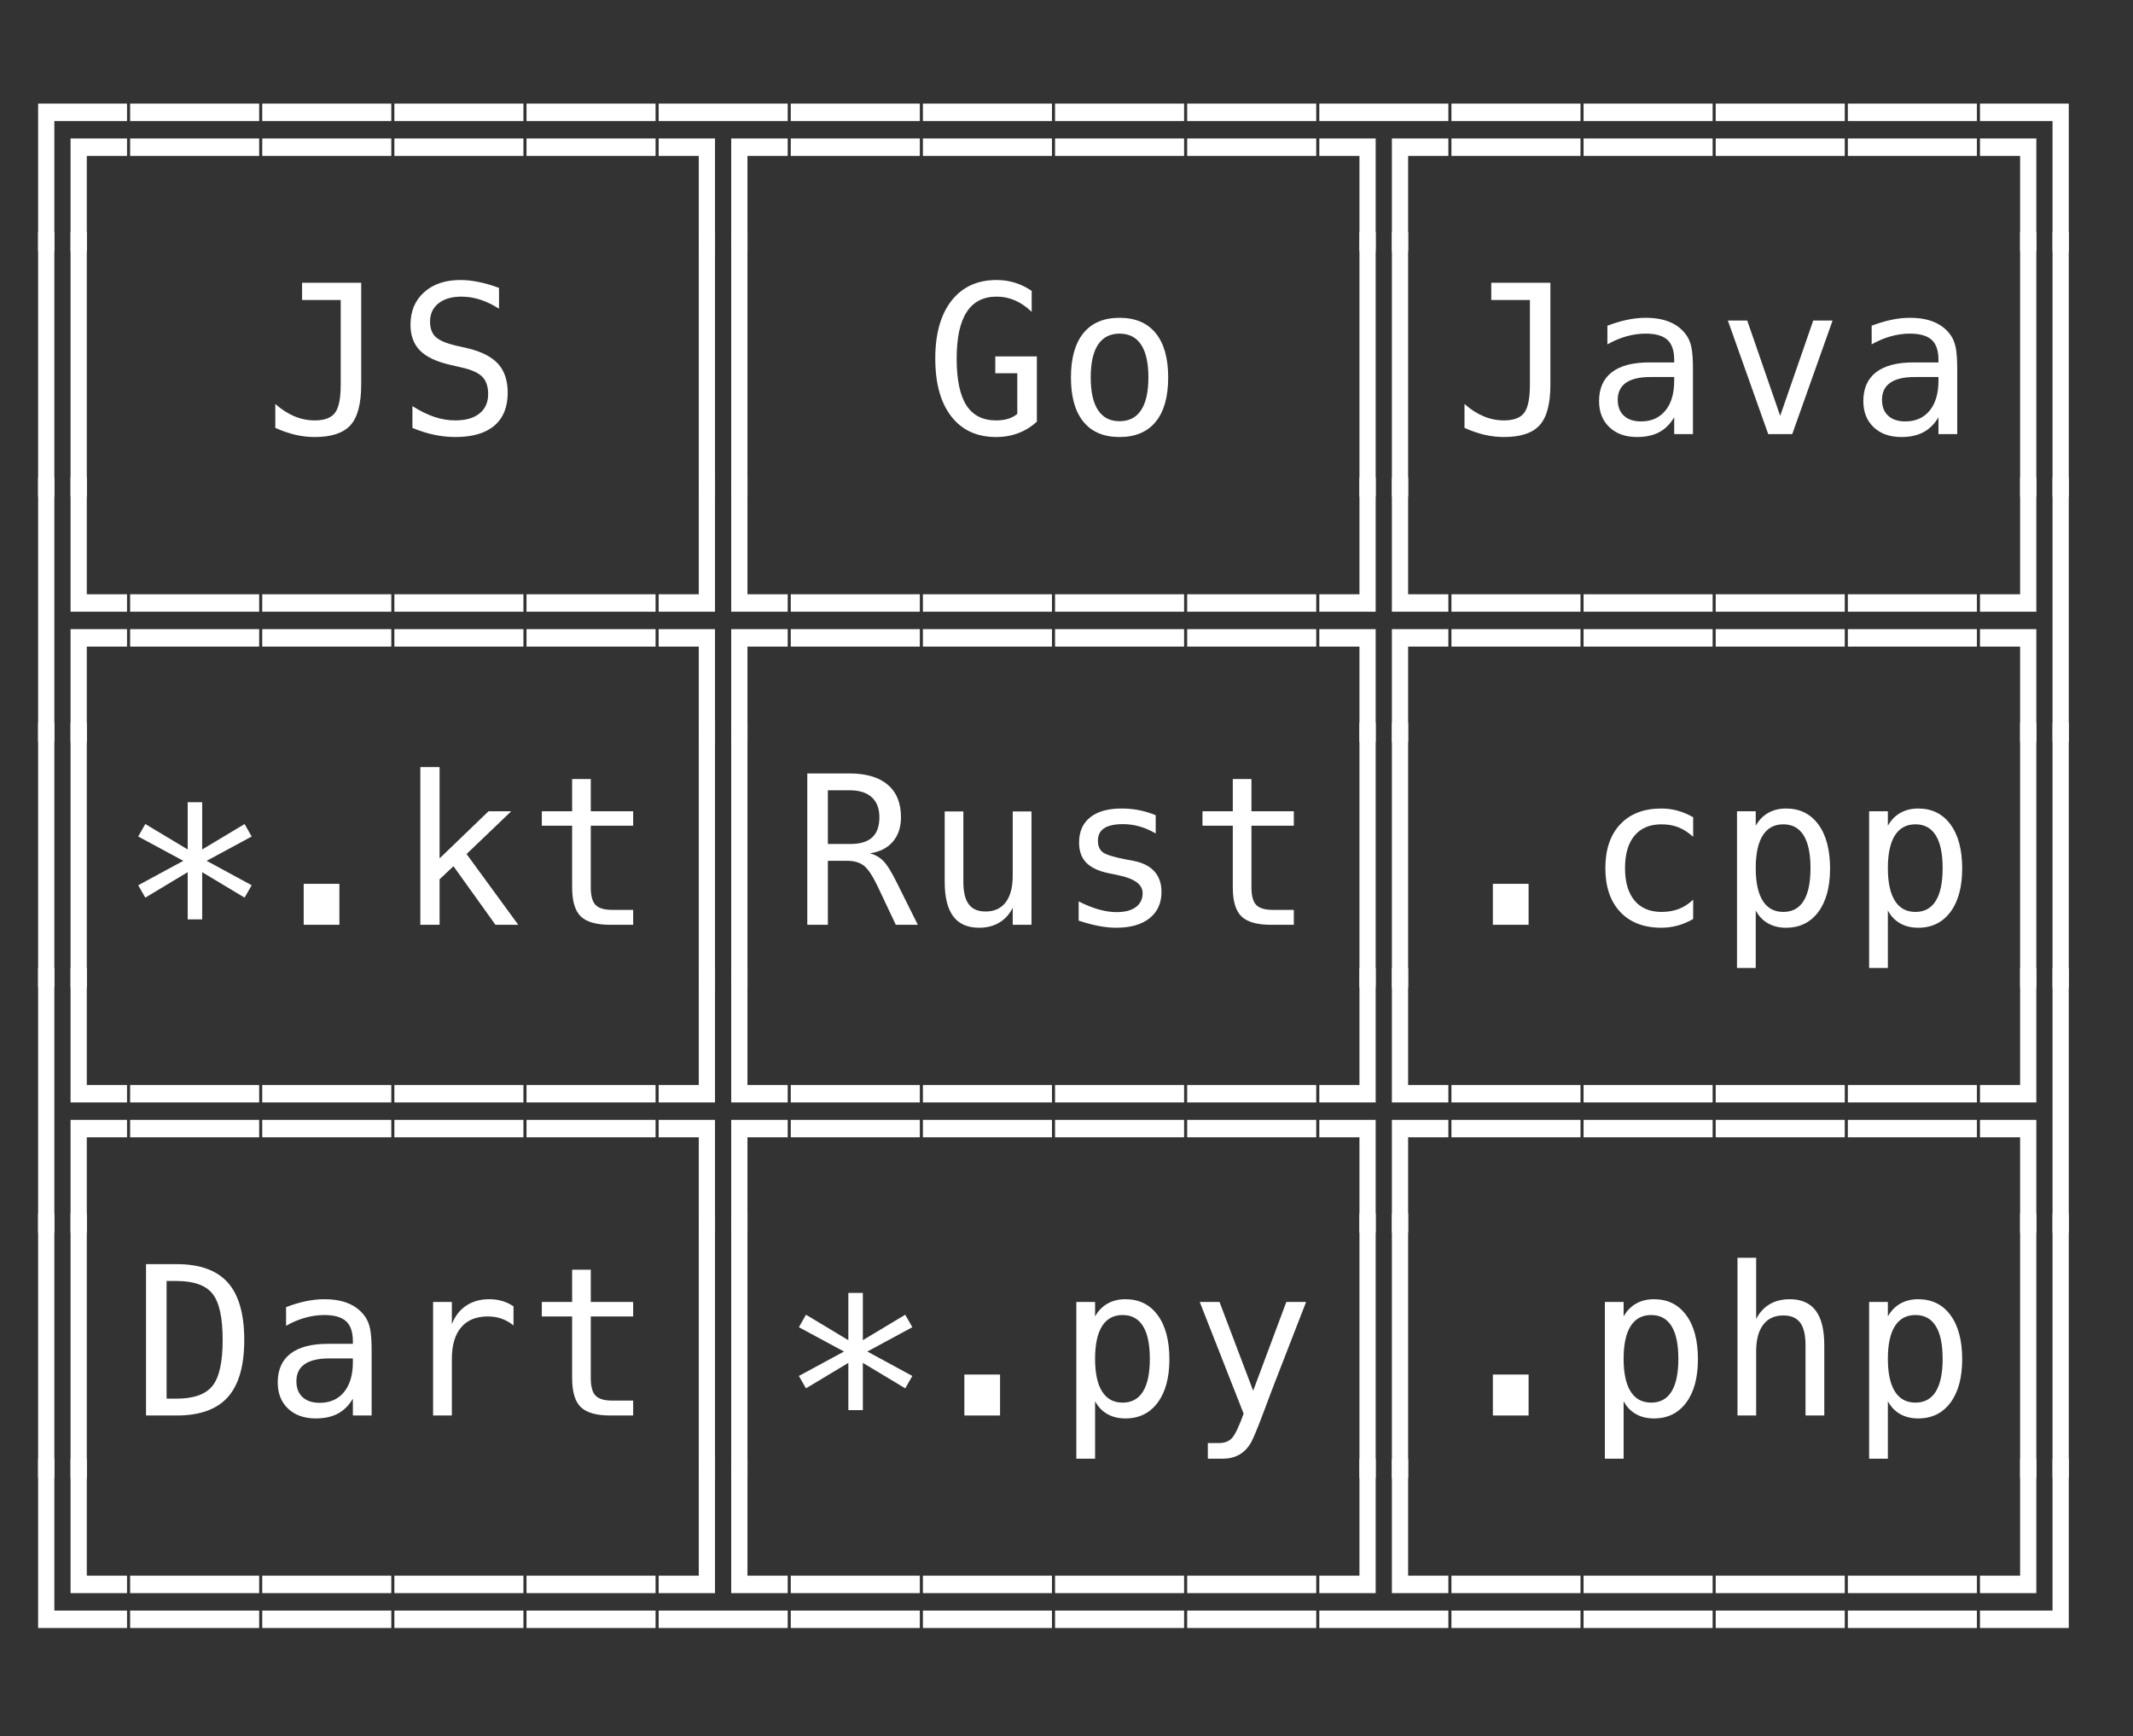 <svg xmlns="http://www.w3.org/2000/svg" version="1.1" width="113" height="92">
<rect width="100%" height="100%" fill="#333333" stroke="none"/>
<path d="M 2.02 13.319 L 2.02 5.488 L 6.73 5.488 L 6.73 6.412 L 2.879 6.412 L 2.879 13.319 Z M 3.738 13.319 L 3.738 7.336 L 6.73 7.336 L 6.73 8.26 L 4.598 8.26 L 4.598 13.319 Z " fill="rgb(255, 255, 255)" fill-opacity="1" />
<path d="M 2.02 26.319 L 2.02 12.301 L 2.879 12.301 L 2.879 26.319 Z M 3.738 26.319 L 3.738 12.301 L 4.598 12.301 L 4.598 26.319 Z " fill="rgb(255, 255, 255)" fill-opacity="1" />
<path d="M 3.738 32.412 L 3.738 25.301 L 4.598 25.301 L 4.598 31.488 L 6.73 31.488 L 6.73 32.412 Z M 2.02 39.319 L 2.02 25.301 L 2.879 25.301 L 2.879 39.319 Z M 3.738 39.319 L 3.738 33.336 L 6.73 33.336 L 6.73 34.26 L 4.598 34.26 L 4.598 39.319 Z " fill="rgb(255, 255, 255)" fill-opacity="1" />
<path d="M 2.02 52.319 L 2.02 38.301 L 2.879 38.301 L 2.879 52.319 Z M 3.738 52.319 L 3.738 38.301 L 4.598 38.301 L 4.598 52.319 Z " fill="rgb(255, 255, 255)" fill-opacity="1" />
<path d="M 3.738 58.412 L 3.738 51.301 L 4.598 51.301 L 4.598 57.488 L 6.73 57.488 L 6.73 58.412 Z M 2.02 65.319 L 2.02 51.301 L 2.879 51.301 L 2.879 65.319 Z M 3.738 65.319 L 3.738 59.336 L 6.73 59.336 L 6.73 60.26 L 4.598 60.26 L 4.598 65.319 Z " fill="rgb(255, 255, 255)" fill-opacity="1" />
<path d="M 2.02 78.319 L 2.02 64.301 L 2.879 64.301 L 2.879 78.319 Z M 3.738 78.319 L 3.738 64.301 L 4.598 64.301 L 4.598 78.319 Z " fill="rgb(255, 255, 255)" fill-opacity="1" />
<path d="M 3.738 84.412 L 3.738 77.301 L 4.598 77.301 L 4.598 83.488 L 6.73 83.488 L 6.73 84.412 Z M 2.02 86.26 L 2.02 77.301 L 2.879 77.301 L 2.879 85.336 L 6.73 85.336 L 6.73 86.26 Z " fill="rgb(255, 255, 255)" fill-opacity="1" />
<path d="M 6.893 84.412 L 6.893 83.488 L 13.73 83.488 L 13.73 84.412 Z M 6.893 86.26 L 6.893 85.336 L 13.73 85.336 L 13.73 86.26 Z " fill="rgb(255, 255, 255)" fill-opacity="1" />
<path d="M 13.893 84.412 L 13.893 83.488 L 20.73 83.488 L 20.73 84.412 Z M 13.893 86.26 L 13.893 85.336 L 20.73 85.336 L 20.73 86.26 Z " fill="rgb(255, 255, 255)" fill-opacity="1" />
<path d="M 20.893 84.412 L 20.893 83.488 L 27.73 83.488 L 27.73 84.412 Z M 20.893 86.26 L 20.893 85.336 L 27.73 85.336 L 27.73 86.26 Z " fill="rgb(255, 255, 255)" fill-opacity="1" />
<path d="M 27.893 84.412 L 27.893 83.488 L 34.73 83.488 L 34.73 84.412 Z M 27.893 86.26 L 27.893 85.336 L 34.73 85.336 L 34.73 86.26 Z " fill="rgb(255, 255, 255)" fill-opacity="1" />
<path d="M 34.893 86.26 L 34.893 85.336 L 41.73 85.336 L 41.73 86.26 Z M 34.893 84.412 L 34.893 83.488 L 37.02 83.488 L 37.02 77.301 L 37.879 77.301 L 37.879 84.412 Z M 38.738 84.412 L 38.738 77.301 L 39.598 77.301 L 39.598 83.488 L 41.73 83.488 L 41.73 84.412 Z " fill="rgb(255, 255, 255)" fill-opacity="1" />
<path d="M 41.893 84.412 L 41.893 83.488 L 48.73 83.488 L 48.73 84.412 Z M 41.893 86.26 L 41.893 85.336 L 48.73 85.336 L 48.73 86.26 Z " fill="rgb(255, 255, 255)" fill-opacity="1" />
<path d="M 48.893 84.412 L 48.893 83.488 L 55.73 83.488 L 55.73 84.412 Z M 48.893 86.26 L 48.893 85.336 L 55.73 85.336 L 55.73 86.26 Z " fill="rgb(255, 255, 255)" fill-opacity="1" />
<path d="M 55.893 84.412 L 55.893 83.488 L 62.73 83.488 L 62.73 84.412 Z M 55.893 86.26 L 55.893 85.336 L 62.73 85.336 L 62.73 86.26 Z " fill="rgb(255, 255, 255)" fill-opacity="1" />
<path d="M 62.893 84.412 L 62.893 83.488 L 69.73 83.488 L 69.73 84.412 Z M 62.893 86.26 L 62.893 85.336 L 69.73 85.336 L 69.73 86.26 Z " fill="rgb(255, 255, 255)" fill-opacity="1" />
<path d="M 69.893 86.26 L 69.893 85.336 L 76.73 85.336 L 76.73 86.26 Z M 69.893 84.412 L 69.893 83.488 L 72.02 83.488 L 72.02 77.301 L 72.879 77.301 L 72.879 84.412 Z M 73.738 84.412 L 73.738 77.301 L 74.598 77.301 L 74.598 83.488 L 76.73 83.488 L 76.73 84.412 Z " fill="rgb(255, 255, 255)" fill-opacity="1" />
<path d="M 76.893 84.412 L 76.893 83.488 L 83.73 83.488 L 83.73 84.412 Z M 76.893 86.26 L 76.893 85.336 L 83.73 85.336 L 83.73 86.26 Z " fill="rgb(255, 255, 255)" fill-opacity="1" />
<path d="M 83.893 84.412 L 83.893 83.488 L 90.73 83.488 L 90.73 84.412 Z M 83.893 86.26 L 83.893 85.336 L 90.73 85.336 L 90.73 86.26 Z " fill="rgb(255, 255, 255)" fill-opacity="1" />
<path d="M 90.893 84.412 L 90.893 83.488 L 97.73 83.488 L 97.73 84.412 Z M 90.893 86.26 L 90.893 85.336 L 97.73 85.336 L 97.73 86.26 Z " fill="rgb(255, 255, 255)" fill-opacity="1" />
<path d="M 97.893 84.412 L 97.893 83.488 L 104.73 83.488 L 104.73 84.412 Z M 97.893 86.26 L 97.893 85.336 L 104.73 85.336 L 104.73 86.26 Z " fill="rgb(255, 255, 255)" fill-opacity="1" />
<path d="M 104.893 84.412 L 104.893 83.488 L 107.02 83.488 L 107.02 77.301 L 107.879 77.301 L 107.879 84.412 Z M 104.893 86.26 L 104.893 85.336 L 108.738 85.336 L 108.738 77.301 L 109.598 77.301 L 109.598 86.26 Z " fill="rgb(255, 255, 255)" fill-opacity="1" />
<path d="M 9.342 74.108 Q 10.711 74.108 11.254 73.434 Q 11.796 72.76 11.796 70.999 Q 11.796 69.221 11.257 68.547 Q 10.717 67.873 9.342 67.873 L 8.826 67.873 L 8.826 74.108 Z M 9.363 66.981 Q 11.2 66.981 12.07 67.958 Q 12.94 68.936 12.94 70.999 Q 12.94 73.05 12.07 74.025 Q 11.2 75 9.363 75 L 7.736 75 L 7.736 66.981 Z " fill="rgb(255, 255, 255)" fill-opacity="1" />
<path d="M 17.771 71.976 L 17.443 71.976 Q 16.578 71.976 16.14 72.28 Q 15.703 72.583 15.703 73.185 Q 15.703 73.727 16.03 74.028 Q 16.358 74.329 16.938 74.329 Q 17.754 74.329 18.222 73.762 Q 18.689 73.195 18.694 72.196 L 18.694 71.976 Z M 19.688 71.568 L 19.688 75 L 18.694 75 L 18.694 74.108 Q 18.377 74.646 17.897 74.901 Q 17.416 75.156 16.729 75.156 Q 15.81 75.156 15.262 74.637 Q 14.714 74.119 14.714 73.249 Q 14.714 72.245 15.388 71.724 Q 16.062 71.203 17.368 71.203 L 18.694 71.203 L 18.694 71.047 Q 18.689 70.327 18.329 70.002 Q 17.969 69.677 17.18 69.677 Q 16.675 69.677 16.159 69.822 Q 15.644 69.967 15.155 70.247 L 15.155 69.258 Q 15.703 69.049 16.205 68.944 Q 16.707 68.839 17.18 68.839 Q 17.926 68.839 18.455 69.06 Q 18.984 69.28 19.312 69.72 Q 19.516 69.989 19.602 70.384 Q 19.688 70.778 19.688 71.568 Z " fill="rgb(255, 255, 255)" fill-opacity="1" />
<path d="M 27.204 70.225 Q 26.887 69.978 26.559 69.865 Q 26.231 69.752 25.839 69.752 Q 24.916 69.752 24.427 70.333 Q 23.938 70.913 23.938 72.008 L 23.938 75 L 22.944 75 L 22.944 68.984 L 23.938 68.984 L 23.938 70.161 Q 24.185 69.521 24.698 69.18 Q 25.211 68.839 25.915 68.839 Q 26.28 68.839 26.597 68.931 Q 26.914 69.022 27.204 69.215 Z " fill="rgb(255, 255, 255)" fill-opacity="1" />
<path d="M 31.298 67.276 L 31.298 68.984 L 33.543 68.984 L 33.543 69.752 L 31.298 69.752 L 31.298 73.018 Q 31.298 73.684 31.55 73.947 Q 31.803 74.21 32.431 74.21 L 33.543 74.21 L 33.543 75 L 32.334 75 Q 31.223 75 30.766 74.554 Q 30.31 74.108 30.31 73.018 L 30.31 69.752 L 28.704 69.752 L 28.704 68.984 L 30.31 68.984 L 30.31 67.276 Z " fill="rgb(255, 255, 255)" fill-opacity="1" />
<path d="M 37.02 78.319 L 37.02 64.301 L 37.879 64.301 L 37.879 78.319 Z M 38.738 78.319 L 38.738 64.301 L 39.598 64.301 L 39.598 78.319 Z " fill="rgb(255, 255, 255)" fill-opacity="1" />
<path d="M 48.333 70.322 L 45.948 71.611 L 48.333 72.905 L 47.957 73.561 L 45.711 72.212 L 45.711 74.715 L 44.943 74.715 L 44.943 72.212 L 42.698 73.561 L 42.322 72.905 L 44.712 71.611 L 42.322 70.322 L 42.698 69.661 L 44.943 71.009 L 44.943 68.506 L 45.711 68.506 L 45.711 71.009 L 47.957 69.661 Z " fill="rgb(255, 255, 255)" fill-opacity="1" />
<path d="M 51.089 72.83 L 52.98 72.83 L 52.98 75 L 51.089 75 Z " fill="rgb(255, 255, 255)" fill-opacity="1" />
<path d="M 58.014 74.243 L 58.014 77.288 L 57.021 77.288 L 57.021 68.984 L 58.014 68.984 L 58.014 69.752 Q 58.261 69.307 58.672 69.073 Q 59.083 68.839 59.62 68.839 Q 60.71 68.839 61.331 69.683 Q 61.951 70.526 61.951 72.019 Q 61.951 73.485 61.328 74.321 Q 60.705 75.156 59.62 75.156 Q 59.072 75.156 58.661 74.922 Q 58.25 74.688 58.014 74.243 Z M 60.915 71.998 Q 60.915 70.848 60.552 70.263 Q 60.189 69.677 59.475 69.677 Q 58.755 69.677 58.385 70.265 Q 58.014 70.854 58.014 71.998 Q 58.014 73.136 58.385 73.727 Q 58.755 74.318 59.475 74.318 Q 60.189 74.318 60.552 73.732 Q 60.915 73.147 60.915 71.998 Z " fill="rgb(255, 255, 255)" fill-opacity="1" />
<path d="M 67.608 73.066 Q 67.361 73.695 66.98 74.721 Q 66.448 76.139 66.266 76.45 Q 66.019 76.869 65.648 77.079 Q 65.277 77.288 64.783 77.288 L 63.988 77.288 L 63.988 76.461 L 64.574 76.461 Q 65.009 76.461 65.256 76.208 Q 65.503 75.956 65.884 74.903 L 63.559 68.984 L 64.606 68.984 L 66.389 73.689 L 68.146 68.984 L 69.193 68.984 Z " fill="rgb(255, 255, 255)" fill-opacity="1" />
<path d="M 72.02 78.319 L 72.02 64.301 L 72.879 64.301 L 72.879 78.319 Z M 73.738 78.319 L 73.738 64.301 L 74.598 64.301 L 74.598 78.319 Z " fill="rgb(255, 255, 255)" fill-opacity="1" />
<path d="M 79.089 72.83 L 80.98 72.83 L 80.98 75 L 79.089 75 Z " fill="rgb(255, 255, 255)" fill-opacity="1" />
<path d="M 86.014 74.243 L 86.014 77.288 L 85.021 77.288 L 85.021 68.984 L 86.014 68.984 L 86.014 69.752 Q 86.261 69.307 86.672 69.073 Q 87.083 68.839 87.62 68.839 Q 88.71 68.839 89.331 69.683 Q 89.951 70.526 89.951 72.019 Q 89.951 73.485 89.328 74.321 Q 88.705 75.156 87.62 75.156 Q 87.072 75.156 86.661 74.922 Q 86.25 74.688 86.014 74.243 Z M 88.915 71.998 Q 88.915 70.848 88.552 70.263 Q 88.189 69.677 87.475 69.677 Q 86.755 69.677 86.385 70.265 Q 86.014 70.854 86.014 71.998 Q 86.014 73.136 86.385 73.727 Q 86.755 74.318 87.475 74.318 Q 88.189 74.318 88.552 73.732 Q 88.915 73.147 88.915 71.998 Z " fill="rgb(255, 255, 255)" fill-opacity="1" />
<path d="M 96.645 71.272 L 96.645 75 L 95.651 75 L 95.651 71.272 Q 95.651 70.461 95.367 70.08 Q 95.082 69.699 94.475 69.699 Q 93.782 69.699 93.409 70.19 Q 93.036 70.682 93.036 71.6 L 93.036 75 L 92.047 75 L 92.047 66.643 L 93.036 66.643 L 93.036 69.887 Q 93.299 69.371 93.75 69.105 Q 94.201 68.839 94.819 68.839 Q 95.737 68.839 96.191 69.444 Q 96.645 70.048 96.645 71.272 Z " fill="rgb(255, 255, 255)" fill-opacity="1" />
<path d="M 100.014 74.243 L 100.014 77.288 L 99.021 77.288 L 99.021 68.984 L 100.014 68.984 L 100.014 69.752 Q 100.261 69.307 100.672 69.073 Q 101.083 68.839 101.62 68.839 Q 102.71 68.839 103.331 69.683 Q 103.951 70.526 103.951 72.019 Q 103.951 73.485 103.328 74.321 Q 102.705 75.156 101.62 75.156 Q 101.072 75.156 100.661 74.922 Q 100.25 74.688 100.014 74.243 Z M 102.915 71.998 Q 102.915 70.848 102.552 70.263 Q 102.189 69.677 101.475 69.677 Q 100.755 69.677 100.385 70.265 Q 100.014 70.854 100.014 71.998 Q 100.014 73.136 100.385 73.727 Q 100.755 74.318 101.475 74.318 Q 102.189 74.318 102.552 73.732 Q 102.915 73.147 102.915 71.998 Z " fill="rgb(255, 255, 255)" fill-opacity="1" />
<path d="M 107.02 78.319 L 107.02 64.301 L 107.879 64.301 L 107.879 78.319 Z M 108.738 78.319 L 108.738 64.301 L 109.598 64.301 L 109.598 78.319 Z " fill="rgb(255, 255, 255)" fill-opacity="1" />
<path d="M 6.893 58.412 L 6.893 57.488 L 13.73 57.488 L 13.73 58.412 Z M 6.893 60.26 L 6.893 59.336 L 13.73 59.336 L 13.73 60.26 Z " fill="rgb(255, 255, 255)" fill-opacity="1" />
<path d="M 13.893 58.412 L 13.893 57.488 L 20.73 57.488 L 20.73 58.412 Z M 13.893 60.26 L 13.893 59.336 L 20.73 59.336 L 20.73 60.26 Z " fill="rgb(255, 255, 255)" fill-opacity="1" />
<path d="M 20.893 58.412 L 20.893 57.488 L 27.73 57.488 L 27.73 58.412 Z M 20.893 60.26 L 20.893 59.336 L 27.73 59.336 L 27.73 60.26 Z " fill="rgb(255, 255, 255)" fill-opacity="1" />
<path d="M 27.893 58.412 L 27.893 57.488 L 34.73 57.488 L 34.73 58.412 Z M 27.893 60.26 L 27.893 59.336 L 34.73 59.336 L 34.73 60.26 Z " fill="rgb(255, 255, 255)" fill-opacity="1" />
<path d="M 38.738 65.319 L 38.738 59.336 L 41.73 59.336 L 41.73 60.26 L 39.598 60.26 L 39.598 65.319 Z M 37.02 65.319 L 37.02 60.26 L 34.893 60.26 L 34.893 59.336 L 37.879 59.336 L 37.879 65.319 Z M 34.893 58.412 L 34.893 57.488 L 37.02 57.488 L 37.02 51.301 L 37.879 51.301 L 37.879 58.412 Z M 38.738 58.412 L 38.738 51.301 L 39.598 51.301 L 39.598 57.488 L 41.73 57.488 L 41.73 58.412 Z " fill="rgb(255, 255, 255)" fill-opacity="1" />
<path d="M 41.893 58.412 L 41.893 57.488 L 48.73 57.488 L 48.73 58.412 Z M 41.893 60.26 L 41.893 59.336 L 48.73 59.336 L 48.73 60.26 Z " fill="rgb(255, 255, 255)" fill-opacity="1" />
<path d="M 48.893 58.412 L 48.893 57.488 L 55.73 57.488 L 55.73 58.412 Z M 48.893 60.26 L 48.893 59.336 L 55.73 59.336 L 55.73 60.26 Z " fill="rgb(255, 255, 255)" fill-opacity="1" />
<path d="M 55.893 58.412 L 55.893 57.488 L 62.73 57.488 L 62.73 58.412 Z M 55.893 60.26 L 55.893 59.336 L 62.73 59.336 L 62.73 60.26 Z " fill="rgb(255, 255, 255)" fill-opacity="1" />
<path d="M 62.893 58.412 L 62.893 57.488 L 69.73 57.488 L 69.73 58.412 Z M 62.893 60.26 L 62.893 59.336 L 69.73 59.336 L 69.73 60.26 Z " fill="rgb(255, 255, 255)" fill-opacity="1" />
<path d="M 73.738 65.319 L 73.738 59.336 L 76.73 59.336 L 76.73 60.26 L 74.598 60.26 L 74.598 65.319 Z M 72.02 65.319 L 72.02 60.26 L 69.893 60.26 L 69.893 59.336 L 72.879 59.336 L 72.879 65.319 Z M 69.893 58.412 L 69.893 57.488 L 72.02 57.488 L 72.02 51.301 L 72.879 51.301 L 72.879 58.412 Z M 73.738 58.412 L 73.738 51.301 L 74.598 51.301 L 74.598 57.488 L 76.73 57.488 L 76.73 58.412 Z " fill="rgb(255, 255, 255)" fill-opacity="1" />
<path d="M 76.893 58.412 L 76.893 57.488 L 83.73 57.488 L 83.73 58.412 Z M 76.893 60.26 L 76.893 59.336 L 83.73 59.336 L 83.73 60.26 Z " fill="rgb(255, 255, 255)" fill-opacity="1" />
<path d="M 83.893 58.412 L 83.893 57.488 L 90.73 57.488 L 90.73 58.412 Z M 83.893 60.26 L 83.893 59.336 L 90.73 59.336 L 90.73 60.26 Z " fill="rgb(255, 255, 255)" fill-opacity="1" />
<path d="M 90.893 58.412 L 90.893 57.488 L 97.73 57.488 L 97.73 58.412 Z M 90.893 60.26 L 90.893 59.336 L 97.73 59.336 L 97.73 60.26 Z " fill="rgb(255, 255, 255)" fill-opacity="1" />
<path d="M 97.893 58.412 L 97.893 57.488 L 104.73 57.488 L 104.73 58.412 Z M 97.893 60.26 L 97.893 59.336 L 104.73 59.336 L 104.73 60.26 Z " fill="rgb(255, 255, 255)" fill-opacity="1" />
<path d="M 104.893 58.412 L 104.893 57.488 L 107.02 57.488 L 107.02 51.301 L 107.879 51.301 L 107.879 58.412 Z M 107.02 65.319 L 107.02 60.26 L 104.893 60.26 L 104.893 59.336 L 107.879 59.336 L 107.879 65.319 Z M 108.738 65.319 L 108.738 51.301 L 109.598 51.301 L 109.598 65.319 Z " fill="rgb(255, 255, 255)" fill-opacity="1" />
<path d="M 13.333 44.322 L 10.948 45.611 L 13.333 46.905 L 12.957 47.561 L 10.711 46.212 L 10.711 48.715 L 9.943 48.715 L 9.943 46.212 L 7.698 47.561 L 7.322 46.905 L 9.712 45.611 L 7.322 44.322 L 7.698 43.661 L 9.943 45.009 L 9.943 42.506 L 10.711 42.506 L 10.711 45.009 L 12.957 43.661 Z " fill="rgb(255, 255, 255)" fill-opacity="1" />
<path d="M 16.089 46.83 L 17.98 46.83 L 17.98 49 L 16.089 49 Z " fill="rgb(255, 255, 255)" fill-opacity="1" />
<path d="M 22.268 40.643 L 23.288 40.643 L 23.288 45.482 L 25.882 42.984 L 27.085 42.984 L 24.717 45.251 L 27.456 49 L 26.248 49 L 24.024 45.896 L 23.288 46.588 L 23.288 49 L 22.268 49 Z " fill="rgb(255, 255, 255)" fill-opacity="1" />
<path d="M 31.298 41.276 L 31.298 42.984 L 33.543 42.984 L 33.543 43.752 L 31.298 43.752 L 31.298 47.018 Q 31.298 47.684 31.55 47.947 Q 31.803 48.21 32.431 48.21 L 33.543 48.21 L 33.543 49 L 32.334 49 Q 31.223 49 30.766 48.554 Q 30.31 48.108 30.31 47.018 L 30.31 43.752 L 28.704 43.752 L 28.704 42.984 L 30.31 42.984 L 30.31 41.276 Z " fill="rgb(255, 255, 255)" fill-opacity="1" />
<path d="M 37.02 52.319 L 37.02 38.301 L 37.879 38.301 L 37.879 52.319 Z M 38.738 52.319 L 38.738 38.301 L 39.598 38.301 L 39.598 52.319 Z " fill="rgb(255, 255, 255)" fill-opacity="1" />
<path d="M 46.082 45.213 Q 46.501 45.321 46.796 45.619 Q 47.092 45.917 47.532 46.809 L 48.623 49 L 47.457 49 L 46.501 46.975 Q 46.087 46.11 45.757 45.861 Q 45.427 45.611 44.895 45.611 L 43.858 45.611 L 43.858 49 L 42.768 49 L 42.768 40.981 L 45.002 40.981 Q 46.324 40.981 47.027 41.577 Q 47.731 42.173 47.731 43.301 Q 47.731 44.096 47.299 44.598 Q 46.866 45.101 46.082 45.213 Z M 43.858 41.873 L 43.858 44.719 L 45.045 44.719 Q 45.824 44.719 46.206 44.37 Q 46.587 44.021 46.587 43.301 Q 46.587 42.608 46.181 42.24 Q 45.776 41.873 45.002 41.873 Z " fill="rgb(255, 255, 255)" fill-opacity="1" />
<path d="M 50.047 46.723 L 50.047 42.995 L 51.036 42.995 L 51.036 46.723 Q 51.036 47.534 51.323 47.915 Q 51.61 48.296 52.212 48.296 Q 52.91 48.296 53.281 47.805 Q 53.651 47.313 53.651 46.395 L 53.651 42.995 L 54.645 42.995 L 54.645 49 L 53.651 49 L 53.651 48.098 Q 53.388 48.619 52.934 48.887 Q 52.48 49.156 51.874 49.156 Q 50.95 49.156 50.499 48.552 Q 50.047 47.947 50.047 46.723 Z " fill="rgb(255, 255, 255)" fill-opacity="1" />
<path d="M 61.226 43.194 L 61.226 44.161 Q 60.802 43.914 60.372 43.79 Q 59.942 43.667 59.497 43.667 Q 58.825 43.667 58.495 43.884 Q 58.165 44.102 58.165 44.547 Q 58.165 44.95 58.412 45.149 Q 58.659 45.348 59.642 45.536 L 60.039 45.611 Q 60.775 45.75 61.154 46.169 Q 61.532 46.588 61.532 47.26 Q 61.532 48.151 60.898 48.654 Q 60.265 49.156 59.137 49.156 Q 58.691 49.156 58.202 49.062 Q 57.713 48.968 57.144 48.78 L 57.144 47.759 Q 57.697 48.044 58.202 48.186 Q 58.707 48.329 59.158 48.329 Q 59.813 48.329 60.173 48.063 Q 60.533 47.797 60.533 47.319 Q 60.533 46.631 59.217 46.368 L 59.174 46.357 L 58.804 46.282 Q 57.95 46.116 57.558 45.721 Q 57.166 45.326 57.166 44.644 Q 57.166 43.779 57.751 43.309 Q 58.336 42.839 59.421 42.839 Q 59.905 42.839 60.351 42.928 Q 60.796 43.017 61.226 43.194 Z " fill="rgb(255, 255, 255)" fill-opacity="1" />
<path d="M 66.298 41.276 L 66.298 42.984 L 68.543 42.984 L 68.543 43.752 L 66.298 43.752 L 66.298 47.018 Q 66.298 47.684 66.55 47.947 Q 66.803 48.21 67.431 48.21 L 68.543 48.21 L 68.543 49 L 67.334 49 Q 66.223 49 65.766 48.554 Q 65.31 48.108 65.31 47.018 L 65.31 43.752 L 63.704 43.752 L 63.704 42.984 L 65.31 42.984 L 65.31 41.276 Z " fill="rgb(255, 255, 255)" fill-opacity="1" />
<path d="M 72.02 52.319 L 72.02 38.301 L 72.879 38.301 L 72.879 52.319 Z M 73.738 52.319 L 73.738 38.301 L 74.598 38.301 L 74.598 52.319 Z " fill="rgb(255, 255, 255)" fill-opacity="1" />
<path d="M 79.089 46.83 L 80.98 46.83 L 80.98 49 L 79.089 49 Z " fill="rgb(255, 255, 255)" fill-opacity="1" />
<path d="M 89.699 48.694 Q 89.301 48.925 88.88 49.04 Q 88.458 49.156 88.018 49.156 Q 86.621 49.156 85.834 48.318 Q 85.047 47.48 85.047 45.998 Q 85.047 44.515 85.834 43.677 Q 86.621 42.839 88.018 42.839 Q 88.453 42.839 88.866 42.952 Q 89.28 43.065 89.699 43.301 L 89.699 44.338 Q 89.307 43.989 88.912 43.833 Q 88.517 43.677 88.018 43.677 Q 87.088 43.677 86.589 44.279 Q 86.089 44.88 86.089 45.998 Q 86.089 47.109 86.592 47.714 Q 87.094 48.318 88.018 48.318 Q 88.533 48.318 88.941 48.159 Q 89.35 48.001 89.699 47.668 Z " fill="rgb(255, 255, 255)" fill-opacity="1" />
<path d="M 93.014 48.243 L 93.014 51.288 L 92.021 51.288 L 92.021 42.984 L 93.014 42.984 L 93.014 43.752 Q 93.261 43.307 93.672 43.073 Q 94.083 42.839 94.62 42.839 Q 95.71 42.839 96.331 43.683 Q 96.951 44.526 96.951 46.019 Q 96.951 47.485 96.328 48.321 Q 95.705 49.156 94.62 49.156 Q 94.072 49.156 93.661 48.922 Q 93.25 48.688 93.014 48.243 Z M 95.915 45.998 Q 95.915 44.848 95.552 44.263 Q 95.189 43.677 94.475 43.677 Q 93.755 43.677 93.385 44.265 Q 93.014 44.854 93.014 45.998 Q 93.014 47.136 93.385 47.727 Q 93.755 48.318 94.475 48.318 Q 95.189 48.318 95.552 47.732 Q 95.915 47.147 95.915 45.998 Z " fill="rgb(255, 255, 255)" fill-opacity="1" />
<path d="M 100.014 48.243 L 100.014 51.288 L 99.021 51.288 L 99.021 42.984 L 100.014 42.984 L 100.014 43.752 Q 100.261 43.307 100.672 43.073 Q 101.083 42.839 101.62 42.839 Q 102.71 42.839 103.331 43.683 Q 103.951 44.526 103.951 46.019 Q 103.951 47.485 103.328 48.321 Q 102.705 49.156 101.62 49.156 Q 101.072 49.156 100.661 48.922 Q 100.25 48.688 100.014 48.243 Z M 102.915 45.998 Q 102.915 44.848 102.552 44.263 Q 102.189 43.677 101.475 43.677 Q 100.755 43.677 100.385 44.265 Q 100.014 44.854 100.014 45.998 Q 100.014 47.136 100.385 47.727 Q 100.755 48.318 101.475 48.318 Q 102.189 48.318 102.552 47.732 Q 102.915 47.147 102.915 45.998 Z " fill="rgb(255, 255, 255)" fill-opacity="1" />
<path d="M 107.02 52.319 L 107.02 38.301 L 107.879 38.301 L 107.879 52.319 Z M 108.738 52.319 L 108.738 38.301 L 109.598 38.301 L 109.598 52.319 Z " fill="rgb(255, 255, 255)" fill-opacity="1" />
<path d="M 6.893 32.412 L 6.893 31.488 L 13.73 31.488 L 13.73 32.412 Z M 6.893 34.26 L 6.893 33.336 L 13.73 33.336 L 13.73 34.26 Z " fill="rgb(255, 255, 255)" fill-opacity="1" />
<path d="M 13.893 32.412 L 13.893 31.488 L 20.73 31.488 L 20.73 32.412 Z M 13.893 34.26 L 13.893 33.336 L 20.73 33.336 L 20.73 34.26 Z " fill="rgb(255, 255, 255)" fill-opacity="1" />
<path d="M 20.893 32.412 L 20.893 31.488 L 27.73 31.488 L 27.73 32.412 Z M 20.893 34.26 L 20.893 33.336 L 27.73 33.336 L 27.73 34.26 Z " fill="rgb(255, 255, 255)" fill-opacity="1" />
<path d="M 27.893 32.412 L 27.893 31.488 L 34.73 31.488 L 34.73 32.412 Z M 27.893 34.26 L 27.893 33.336 L 34.73 33.336 L 34.73 34.26 Z " fill="rgb(255, 255, 255)" fill-opacity="1" />
<path d="M 38.738 39.319 L 38.738 33.336 L 41.73 33.336 L 41.73 34.26 L 39.598 34.26 L 39.598 39.319 Z M 37.02 39.319 L 37.02 34.26 L 34.893 34.26 L 34.893 33.336 L 37.879 33.336 L 37.879 39.319 Z M 34.893 32.412 L 34.893 31.488 L 37.02 31.488 L 37.02 25.301 L 37.879 25.301 L 37.879 32.412 Z M 38.738 32.412 L 38.738 25.301 L 39.598 25.301 L 39.598 31.488 L 41.73 31.488 L 41.73 32.412 Z " fill="rgb(255, 255, 255)" fill-opacity="1" />
<path d="M 41.893 32.412 L 41.893 31.488 L 48.73 31.488 L 48.73 32.412 Z M 41.893 34.26 L 41.893 33.336 L 48.73 33.336 L 48.73 34.26 Z " fill="rgb(255, 255, 255)" fill-opacity="1" />
<path d="M 48.893 32.412 L 48.893 31.488 L 55.73 31.488 L 55.73 32.412 Z M 48.893 34.26 L 48.893 33.336 L 55.73 33.336 L 55.73 34.26 Z " fill="rgb(255, 255, 255)" fill-opacity="1" />
<path d="M 55.893 32.412 L 55.893 31.488 L 62.73 31.488 L 62.73 32.412 Z M 55.893 34.26 L 55.893 33.336 L 62.73 33.336 L 62.73 34.26 Z " fill="rgb(255, 255, 255)" fill-opacity="1" />
<path d="M 62.893 32.412 L 62.893 31.488 L 69.73 31.488 L 69.73 32.412 Z M 62.893 34.26 L 62.893 33.336 L 69.73 33.336 L 69.73 34.26 Z " fill="rgb(255, 255, 255)" fill-opacity="1" />
<path d="M 73.738 39.319 L 73.738 33.336 L 76.73 33.336 L 76.73 34.26 L 74.598 34.26 L 74.598 39.319 Z M 72.02 39.319 L 72.02 34.26 L 69.893 34.26 L 69.893 33.336 L 72.879 33.336 L 72.879 39.319 Z M 69.893 32.412 L 69.893 31.488 L 72.02 31.488 L 72.02 25.301 L 72.879 25.301 L 72.879 32.412 Z M 73.738 32.412 L 73.738 25.301 L 74.598 25.301 L 74.598 31.488 L 76.73 31.488 L 76.73 32.412 Z " fill="rgb(255, 255, 255)" fill-opacity="1" />
<path d="M 76.893 32.412 L 76.893 31.488 L 83.73 31.488 L 83.73 32.412 Z M 76.893 34.26 L 76.893 33.336 L 83.73 33.336 L 83.73 34.26 Z " fill="rgb(255, 255, 255)" fill-opacity="1" />
<path d="M 83.893 32.412 L 83.893 31.488 L 90.73 31.488 L 90.73 32.412 Z M 83.893 34.26 L 83.893 33.336 L 90.73 33.336 L 90.73 34.26 Z " fill="rgb(255, 255, 255)" fill-opacity="1" />
<path d="M 90.893 32.412 L 90.893 31.488 L 97.73 31.488 L 97.73 32.412 Z M 90.893 34.26 L 90.893 33.336 L 97.73 33.336 L 97.73 34.26 Z " fill="rgb(255, 255, 255)" fill-opacity="1" />
<path d="M 97.893 32.412 L 97.893 31.488 L 104.73 31.488 L 104.73 32.412 Z M 97.893 34.26 L 97.893 33.336 L 104.73 33.336 L 104.73 34.26 Z " fill="rgb(255, 255, 255)" fill-opacity="1" />
<path d="M 104.893 32.412 L 104.893 31.488 L 107.02 31.488 L 107.02 25.301 L 107.879 25.301 L 107.879 32.412 Z M 107.02 39.319 L 107.02 34.26 L 104.893 34.26 L 104.893 33.336 L 107.879 33.336 L 107.879 39.319 Z M 108.738 39.319 L 108.738 25.301 L 109.598 25.301 L 109.598 39.319 Z " fill="rgb(255, 255, 255)" fill-opacity="1" />
<path d="M 14.585 22.672 L 14.585 21.405 Q 15.074 21.84 15.595 22.057 Q 16.116 22.275 16.675 22.275 Q 17.443 22.275 17.746 21.875 Q 18.05 21.475 18.05 20.384 L 18.05 15.894 L 16.003 15.894 L 16.003 14.981 L 19.135 14.981 L 19.135 20.384 Q 19.135 21.899 18.568 22.527 Q 18.001 23.156 16.675 23.156 Q 16.159 23.156 15.649 23.038 Q 15.139 22.919 14.585 22.672 Z " fill="rgb(255, 255, 255)" fill-opacity="1" />
<path d="M 26.436 15.255 L 26.436 16.356 Q 25.941 16.039 25.445 15.878 Q 24.948 15.717 24.443 15.717 Q 23.675 15.717 23.229 16.074 Q 22.783 16.431 22.783 17.038 Q 22.783 17.57 23.076 17.849 Q 23.369 18.128 24.169 18.316 L 24.738 18.445 Q 25.866 18.708 26.382 19.272 Q 26.897 19.836 26.897 20.809 Q 26.897 21.953 26.188 22.554 Q 25.479 23.156 24.126 23.156 Q 23.562 23.156 22.993 23.035 Q 22.423 22.914 21.849 22.672 L 21.849 21.518 Q 22.466 21.91 23.017 22.092 Q 23.567 22.275 24.126 22.275 Q 24.948 22.275 25.404 21.907 Q 25.861 21.539 25.861 20.878 Q 25.861 20.277 25.547 19.96 Q 25.232 19.643 24.454 19.471 L 23.874 19.337 Q 22.756 19.084 22.251 18.574 Q 21.747 18.064 21.747 17.205 Q 21.747 16.13 22.469 15.483 Q 23.191 14.836 24.389 14.836 Q 24.851 14.836 25.361 14.941 Q 25.872 15.045 26.436 15.255 Z " fill="rgb(255, 255, 255)" fill-opacity="1" />
<path d="M 37.02 26.319 L 37.02 12.301 L 37.879 12.301 L 37.879 26.319 Z M 38.738 26.319 L 38.738 12.301 L 39.598 12.301 L 39.598 26.319 Z " fill="rgb(255, 255, 255)" fill-opacity="1" />
<path d="M 54.93 22.339 Q 54.495 22.742 53.949 22.949 Q 53.404 23.156 52.771 23.156 Q 51.245 23.156 50.396 22.063 Q 49.548 20.97 49.548 18.999 Q 49.548 17.033 50.407 15.934 Q 51.267 14.836 52.797 14.836 Q 53.302 14.836 53.764 14.978 Q 54.226 15.121 54.656 15.411 L 54.656 16.522 Q 54.221 16.109 53.764 15.913 Q 53.308 15.717 52.797 15.717 Q 51.739 15.717 51.21 16.536 Q 50.681 17.355 50.681 18.999 Q 50.681 20.669 51.194 21.472 Q 51.707 22.275 52.771 22.275 Q 53.13 22.275 53.402 22.192 Q 53.673 22.108 53.893 21.931 L 53.893 19.777 L 52.728 19.777 L 52.728 18.886 L 54.93 18.886 Z " fill="rgb(255, 255, 255)" fill-opacity="1" />
<path d="M 59.309 17.677 Q 58.557 17.677 58.17 18.263 Q 57.783 18.848 57.783 19.998 Q 57.783 21.142 58.17 21.73 Q 58.557 22.318 59.309 22.318 Q 60.066 22.318 60.453 21.73 Q 60.839 21.142 60.839 19.998 Q 60.839 18.848 60.453 18.263 Q 60.066 17.677 59.309 17.677 Z M 59.309 16.839 Q 60.56 16.839 61.223 17.65 Q 61.887 18.461 61.887 19.998 Q 61.887 21.539 61.226 22.347 Q 60.565 23.156 59.309 23.156 Q 58.057 23.156 57.396 22.347 Q 56.736 21.539 56.736 19.998 Q 56.736 18.461 57.396 17.65 Q 58.057 16.839 59.309 16.839 Z " fill="rgb(255, 255, 255)" fill-opacity="1" />
<path d="M 72.02 26.319 L 72.02 12.301 L 72.879 12.301 L 72.879 26.319 Z M 73.738 26.319 L 73.738 12.301 L 74.598 12.301 L 74.598 26.319 Z " fill="rgb(255, 255, 255)" fill-opacity="1" />
<path d="M 77.585 22.672 L 77.585 21.405 Q 78.074 21.84 78.595 22.057 Q 79.116 22.275 79.675 22.275 Q 80.443 22.275 80.746 21.875 Q 81.05 21.475 81.05 20.384 L 81.05 15.894 L 79.003 15.894 L 79.003 14.981 L 82.135 14.981 L 82.135 20.384 Q 82.135 21.899 81.568 22.527 Q 81.001 23.156 79.675 23.156 Q 79.159 23.156 78.649 23.038 Q 78.139 22.919 77.585 22.672 Z " fill="rgb(255, 255, 255)" fill-opacity="1" />
<path d="M 87.771 19.976 L 87.443 19.976 Q 86.578 19.976 86.14 20.28 Q 85.703 20.583 85.703 21.185 Q 85.703 21.727 86.03 22.028 Q 86.358 22.329 86.938 22.329 Q 87.754 22.329 88.222 21.762 Q 88.689 21.195 88.694 20.196 L 88.694 19.976 Z M 89.688 19.568 L 89.688 23 L 88.694 23 L 88.694 22.108 Q 88.377 22.646 87.897 22.901 Q 87.416 23.156 86.729 23.156 Q 85.81 23.156 85.262 22.637 Q 84.714 22.119 84.714 21.249 Q 84.714 20.245 85.388 19.724 Q 86.062 19.203 87.368 19.203 L 88.694 19.203 L 88.694 19.047 Q 88.689 18.327 88.329 18.002 Q 87.969 17.677 87.18 17.677 Q 86.675 17.677 86.159 17.822 Q 85.644 17.967 85.155 18.247 L 85.155 17.258 Q 85.703 17.049 86.205 16.944 Q 86.707 16.839 87.18 16.839 Q 87.926 16.839 88.455 17.06 Q 88.984 17.28 89.312 17.72 Q 89.516 17.989 89.602 18.384 Q 89.688 18.778 89.688 19.568 Z " fill="rgb(255, 255, 255)" fill-opacity="1" />
<path d="M 91.537 16.984 L 92.563 16.984 L 94.309 22.033 L 96.06 16.984 L 97.085 16.984 L 94.948 23 L 93.675 23 Z " fill="rgb(255, 255, 255)" fill-opacity="1" />
<path d="M 101.771 19.976 L 101.443 19.976 Q 100.578 19.976 100.14 20.28 Q 99.703 20.583 99.703 21.185 Q 99.703 21.727 100.03 22.028 Q 100.358 22.329 100.938 22.329 Q 101.754 22.329 102.222 21.762 Q 102.689 21.195 102.694 20.196 L 102.694 19.976 Z M 103.688 19.568 L 103.688 23 L 102.694 23 L 102.694 22.108 Q 102.377 22.646 101.897 22.901 Q 101.416 23.156 100.729 23.156 Q 99.81 23.156 99.262 22.637 Q 98.714 22.119 98.714 21.249 Q 98.714 20.245 99.388 19.724 Q 100.062 19.203 101.368 19.203 L 102.694 19.203 L 102.694 19.047 Q 102.689 18.327 102.329 18.002 Q 101.969 17.677 101.18 17.677 Q 100.675 17.677 100.159 17.822 Q 99.644 17.967 99.155 18.247 L 99.155 17.258 Q 99.703 17.049 100.205 16.944 Q 100.707 16.839 101.18 16.839 Q 101.926 16.839 102.455 17.06 Q 102.984 17.28 103.312 17.72 Q 103.516 17.989 103.602 18.384 Q 103.688 18.778 103.688 19.568 Z " fill="rgb(255, 255, 255)" fill-opacity="1" />
<path d="M 107.02 26.319 L 107.02 12.301 L 107.879 12.301 L 107.879 26.319 Z M 108.738 26.319 L 108.738 12.301 L 109.598 12.301 L 109.598 26.319 Z " fill="rgb(255, 255, 255)" fill-opacity="1" />
<path d="M 6.893 6.412 L 6.893 5.488 L 13.73 5.488 L 13.73 6.412 Z M 6.893 8.26 L 6.893 7.336 L 13.73 7.336 L 13.73 8.26 Z " fill="rgb(255, 255, 255)" fill-opacity="1" />
<path d="M 13.893 6.412 L 13.893 5.488 L 20.73 5.488 L 20.73 6.412 Z M 13.893 8.26 L 13.893 7.336 L 20.73 7.336 L 20.73 8.26 Z " fill="rgb(255, 255, 255)" fill-opacity="1" />
<path d="M 20.893 6.412 L 20.893 5.488 L 27.73 5.488 L 27.73 6.412 Z M 20.893 8.26 L 20.893 7.336 L 27.73 7.336 L 27.73 8.26 Z " fill="rgb(255, 255, 255)" fill-opacity="1" />
<path d="M 27.893 6.412 L 27.893 5.488 L 34.73 5.488 L 34.73 6.412 Z M 27.893 8.26 L 27.893 7.336 L 34.73 7.336 L 34.73 8.26 Z " fill="rgb(255, 255, 255)" fill-opacity="1" />
<path d="M 34.893 6.412 L 34.893 5.488 L 41.73 5.488 L 41.73 6.412 Z M 37.02 13.319 L 37.02 8.26 L 34.893 8.26 L 34.893 7.336 L 37.879 7.336 L 37.879 13.319 Z M 38.738 13.319 L 38.738 7.336 L 41.73 7.336 L 41.73 8.26 L 39.598 8.26 L 39.598 13.319 Z " fill="rgb(255, 255, 255)" fill-opacity="1" />
<path d="M 41.893 6.412 L 41.893 5.488 L 48.73 5.488 L 48.73 6.412 Z M 41.893 8.26 L 41.893 7.336 L 48.73 7.336 L 48.73 8.26 Z " fill="rgb(255, 255, 255)" fill-opacity="1" />
<path d="M 48.893 6.412 L 48.893 5.488 L 55.73 5.488 L 55.73 6.412 Z M 48.893 8.26 L 48.893 7.336 L 55.73 7.336 L 55.73 8.26 Z " fill="rgb(255, 255, 255)" fill-opacity="1" />
<path d="M 55.893 6.412 L 55.893 5.488 L 62.73 5.488 L 62.73 6.412 Z M 55.893 8.26 L 55.893 7.336 L 62.73 7.336 L 62.73 8.26 Z " fill="rgb(255, 255, 255)" fill-opacity="1" />
<path d="M 62.893 6.412 L 62.893 5.488 L 69.73 5.488 L 69.73 6.412 Z M 62.893 8.26 L 62.893 7.336 L 69.73 7.336 L 69.73 8.26 Z " fill="rgb(255, 255, 255)" fill-opacity="1" />
<path d="M 69.893 6.412 L 69.893 5.488 L 76.73 5.488 L 76.73 6.412 Z M 72.02 13.319 L 72.02 8.26 L 69.893 8.26 L 69.893 7.336 L 72.879 7.336 L 72.879 13.319 Z M 73.738 13.319 L 73.738 7.336 L 76.73 7.336 L 76.73 8.26 L 74.598 8.26 L 74.598 13.319 Z " fill="rgb(255, 255, 255)" fill-opacity="1" />
<path d="M 76.893 6.412 L 76.893 5.488 L 83.73 5.488 L 83.73 6.412 Z M 76.893 8.26 L 76.893 7.336 L 83.73 7.336 L 83.73 8.26 Z " fill="rgb(255, 255, 255)" fill-opacity="1" />
<path d="M 83.893 6.412 L 83.893 5.488 L 90.73 5.488 L 90.73 6.412 Z M 83.893 8.26 L 83.893 7.336 L 90.73 7.336 L 90.73 8.26 Z " fill="rgb(255, 255, 255)" fill-opacity="1" />
<path d="M 90.893 6.412 L 90.893 5.488 L 97.73 5.488 L 97.73 6.412 Z M 90.893 8.26 L 90.893 7.336 L 97.73 7.336 L 97.73 8.26 Z " fill="rgb(255, 255, 255)" fill-opacity="1" />
<path d="M 97.893 6.412 L 97.893 5.488 L 104.73 5.488 L 104.73 6.412 Z M 97.893 8.26 L 97.893 7.336 L 104.73 7.336 L 104.73 8.26 Z " fill="rgb(255, 255, 255)" fill-opacity="1" />
<path d="M 108.738 13.319 L 108.738 6.412 L 104.893 6.412 L 104.893 5.488 L 109.598 5.488 L 109.598 13.319 Z M 107.02 13.319 L 107.02 8.26 L 104.893 8.26 L 104.893 7.336 L 107.879 7.336 L 107.879 13.319 Z " fill="rgb(255, 255, 255)" fill-opacity="1" />
</svg>